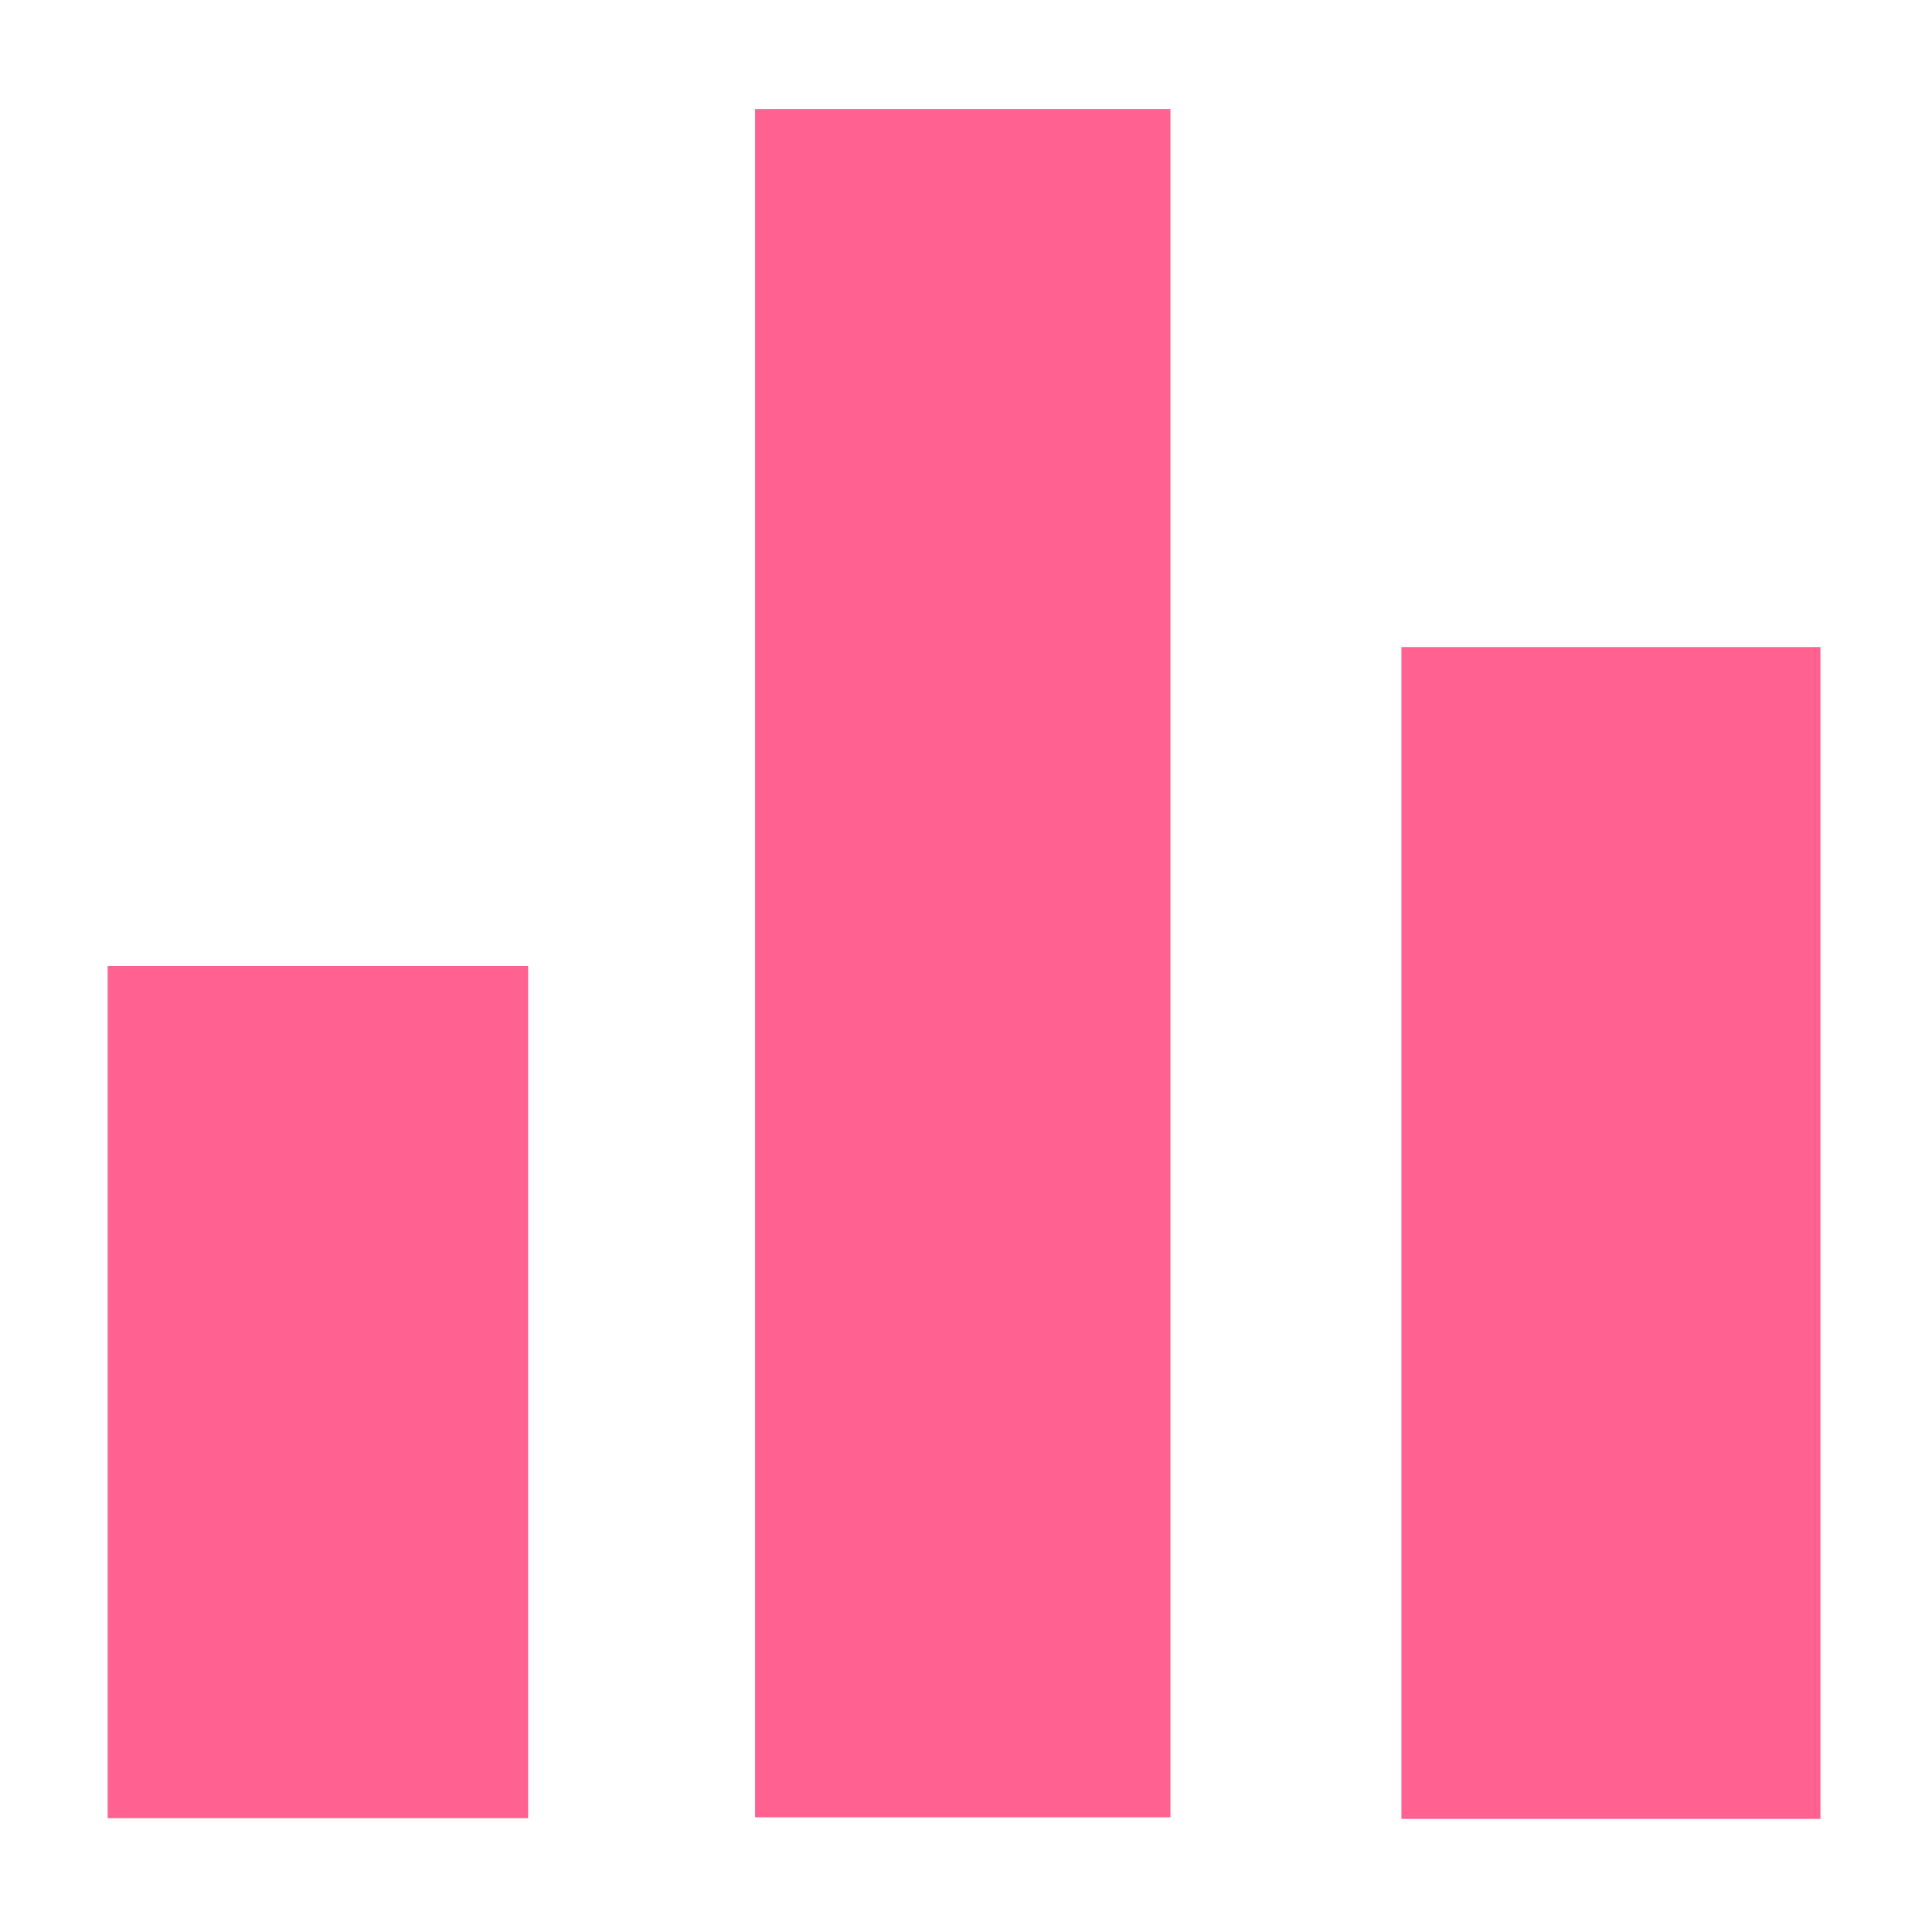 <?xml version="1.0" encoding="UTF-8"?>
<svg width="11px" height="11px" viewBox="0 0 11 11" version="1.1" xmlns="http://www.w3.org/2000/svg" xmlns:xlink="http://www.w3.org/1999/xlink">
    <!-- Generator: Sketch 59.1 (86144) - https://sketch.com -->
    <title>排行榜</title>
    <desc>Created with Sketch.</desc>
    <g id="页面-1" stroke="none" stroke-width="1" fill="none" fill-rule="evenodd">
        <g id="精选备份-13" transform="translate(-24, -589)" fill-rule="nonzero">
            <g id="排行榜" transform="translate(23, 588)">
                <rect id="矩形" fill="#000000" opacity="0" x="0" y="0" width="13" height="13"></rect>
                <path d="M4.007,11.352 C3.218,11.352 2.427,11.352 1.613,11.352 C1.613,9.748 1.613,8.141 1.613,6.5 C2.419,6.5 3.2,6.5 4.007,6.5 C4.007,8.118 4.007,9.724 4.007,11.352 Z M7.664,11.347 C6.891,11.347 6.104,11.347 5.299,11.347 C5.299,8.112 5.299,4.889 5.299,1.621 C6.096,1.621 6.866,1.621 7.664,1.621 C7.664,4.855 7.664,8.087 7.664,11.347 Z M11.365,11.356 C10.572,11.356 9.79,11.356 8.979,11.356 C8.979,9.145 8.979,6.929 8.979,4.684 C9.762,4.684 10.551,4.684 11.365,4.684 C11.365,6.905 11.365,9.121 11.365,11.356 Z" id="形状" fill="#FF6290"></path>
            </g>
        </g>
    </g>
</svg>
